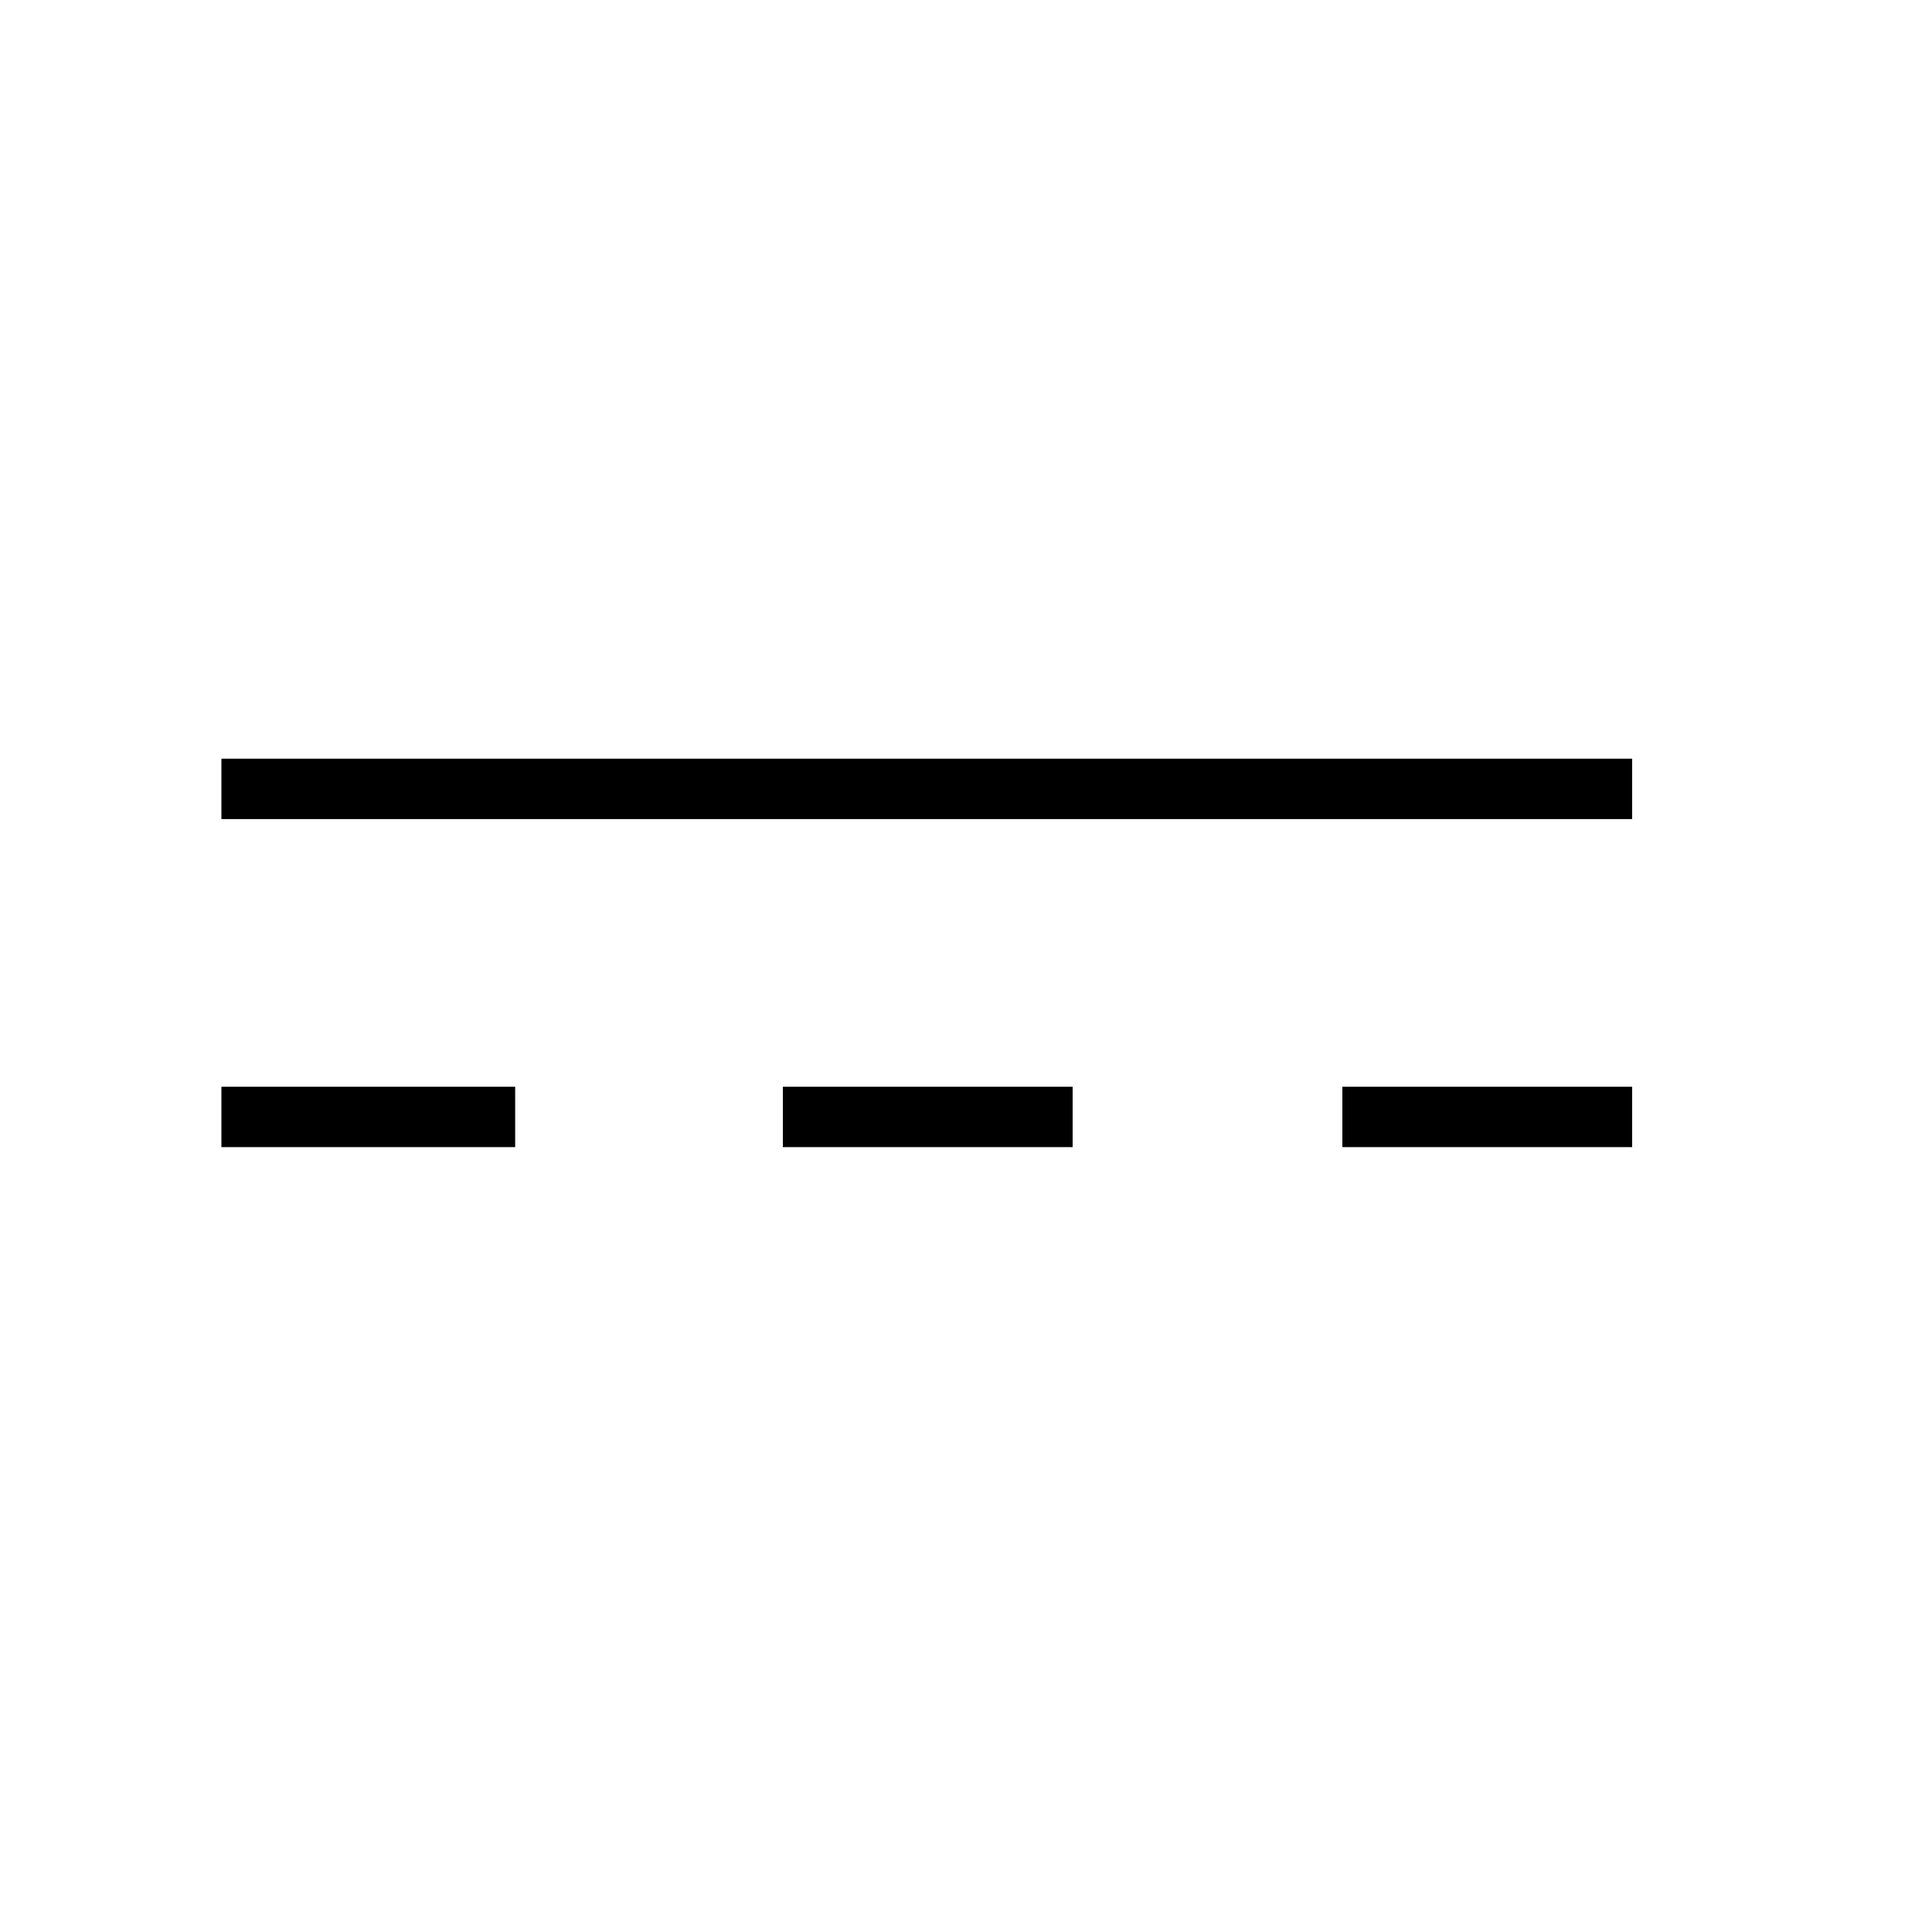 <svg xmlns="http://www.w3.org/2000/svg" height="20" width="20"><path d="M2.292 8.479V7.854H16.896V8.479ZM2.292 11.875V11.25H5.333V11.875ZM8.104 11.875V11.25H11.104V11.875ZM13.896 11.875V11.25H16.896V11.875Z"/></svg>